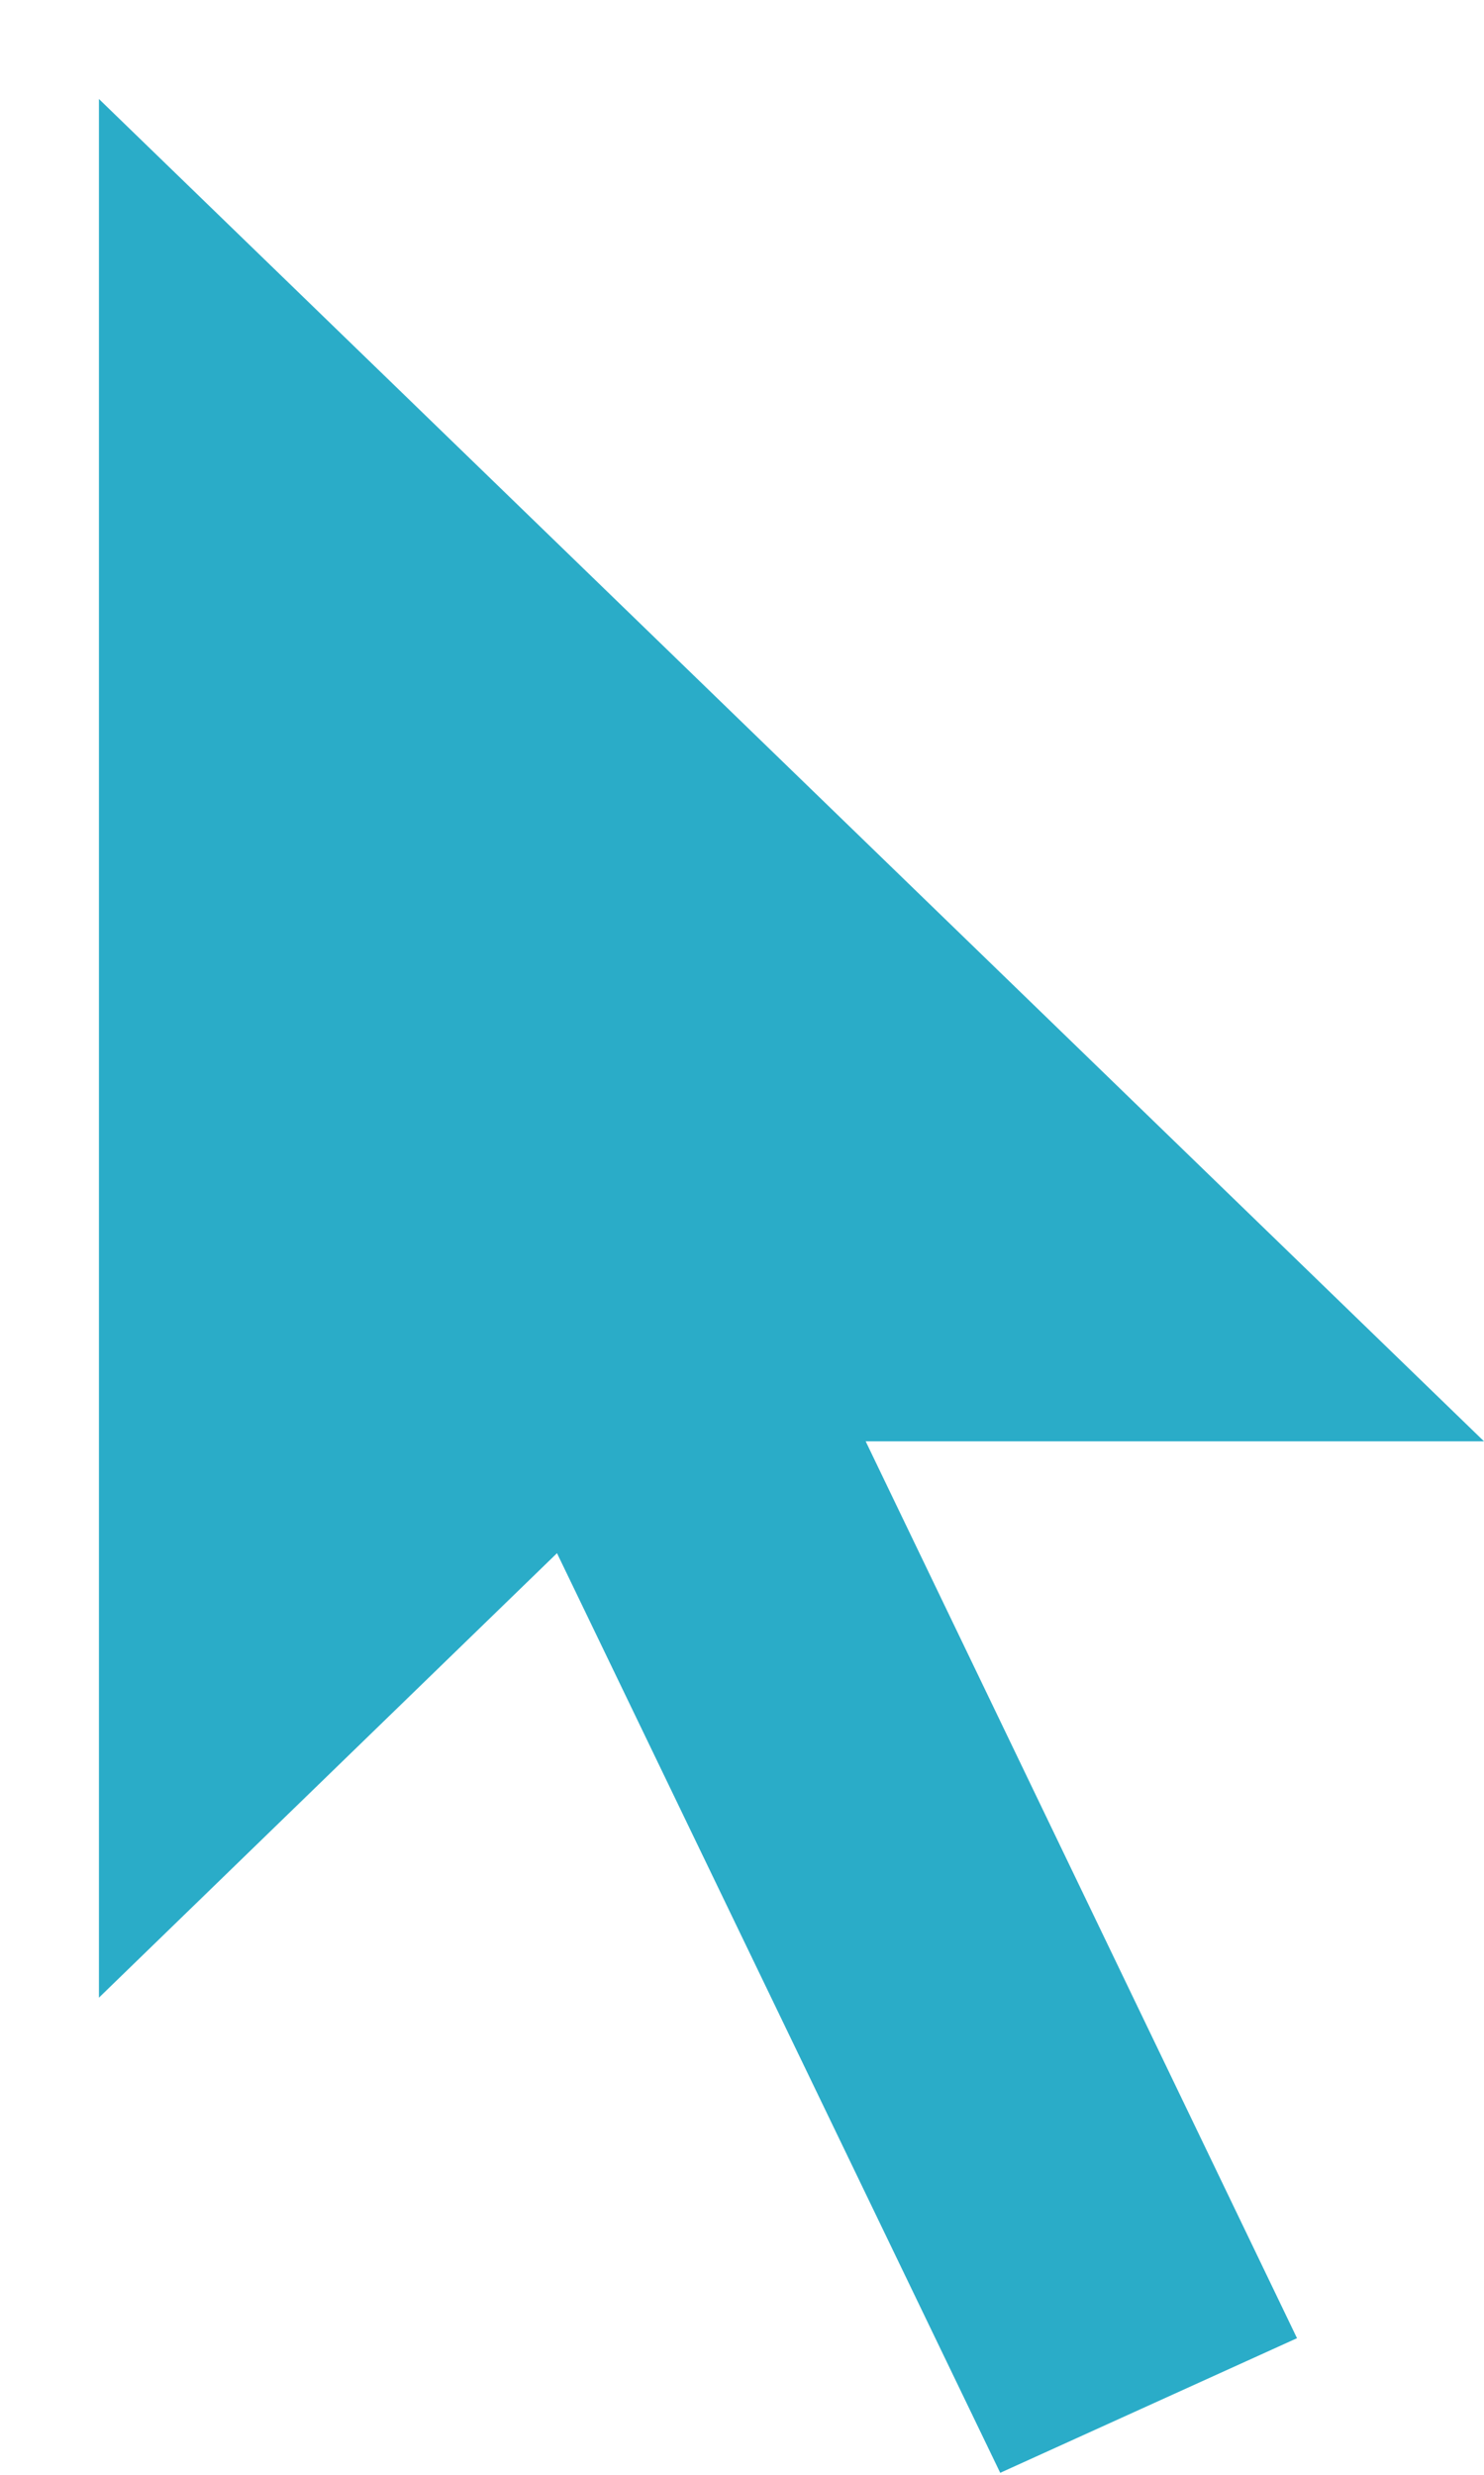 <svg xmlns="http://www.w3.org/2000/svg" viewBox="0 0 15 25" width="15" height="25">
	<style>
		tspan { white-space:pre }
		.shp0 { fill: #2aacc8 } 
	</style>
	<g id="latest works">
		<path id="Shape 3" class="shp0" d="M8.75 14.56L13.11 23.62L10.11 24.98L5.63 15.69L1 20.18L1 1L15 14.56L8.75 14.56Z" />
	</g>
</svg>